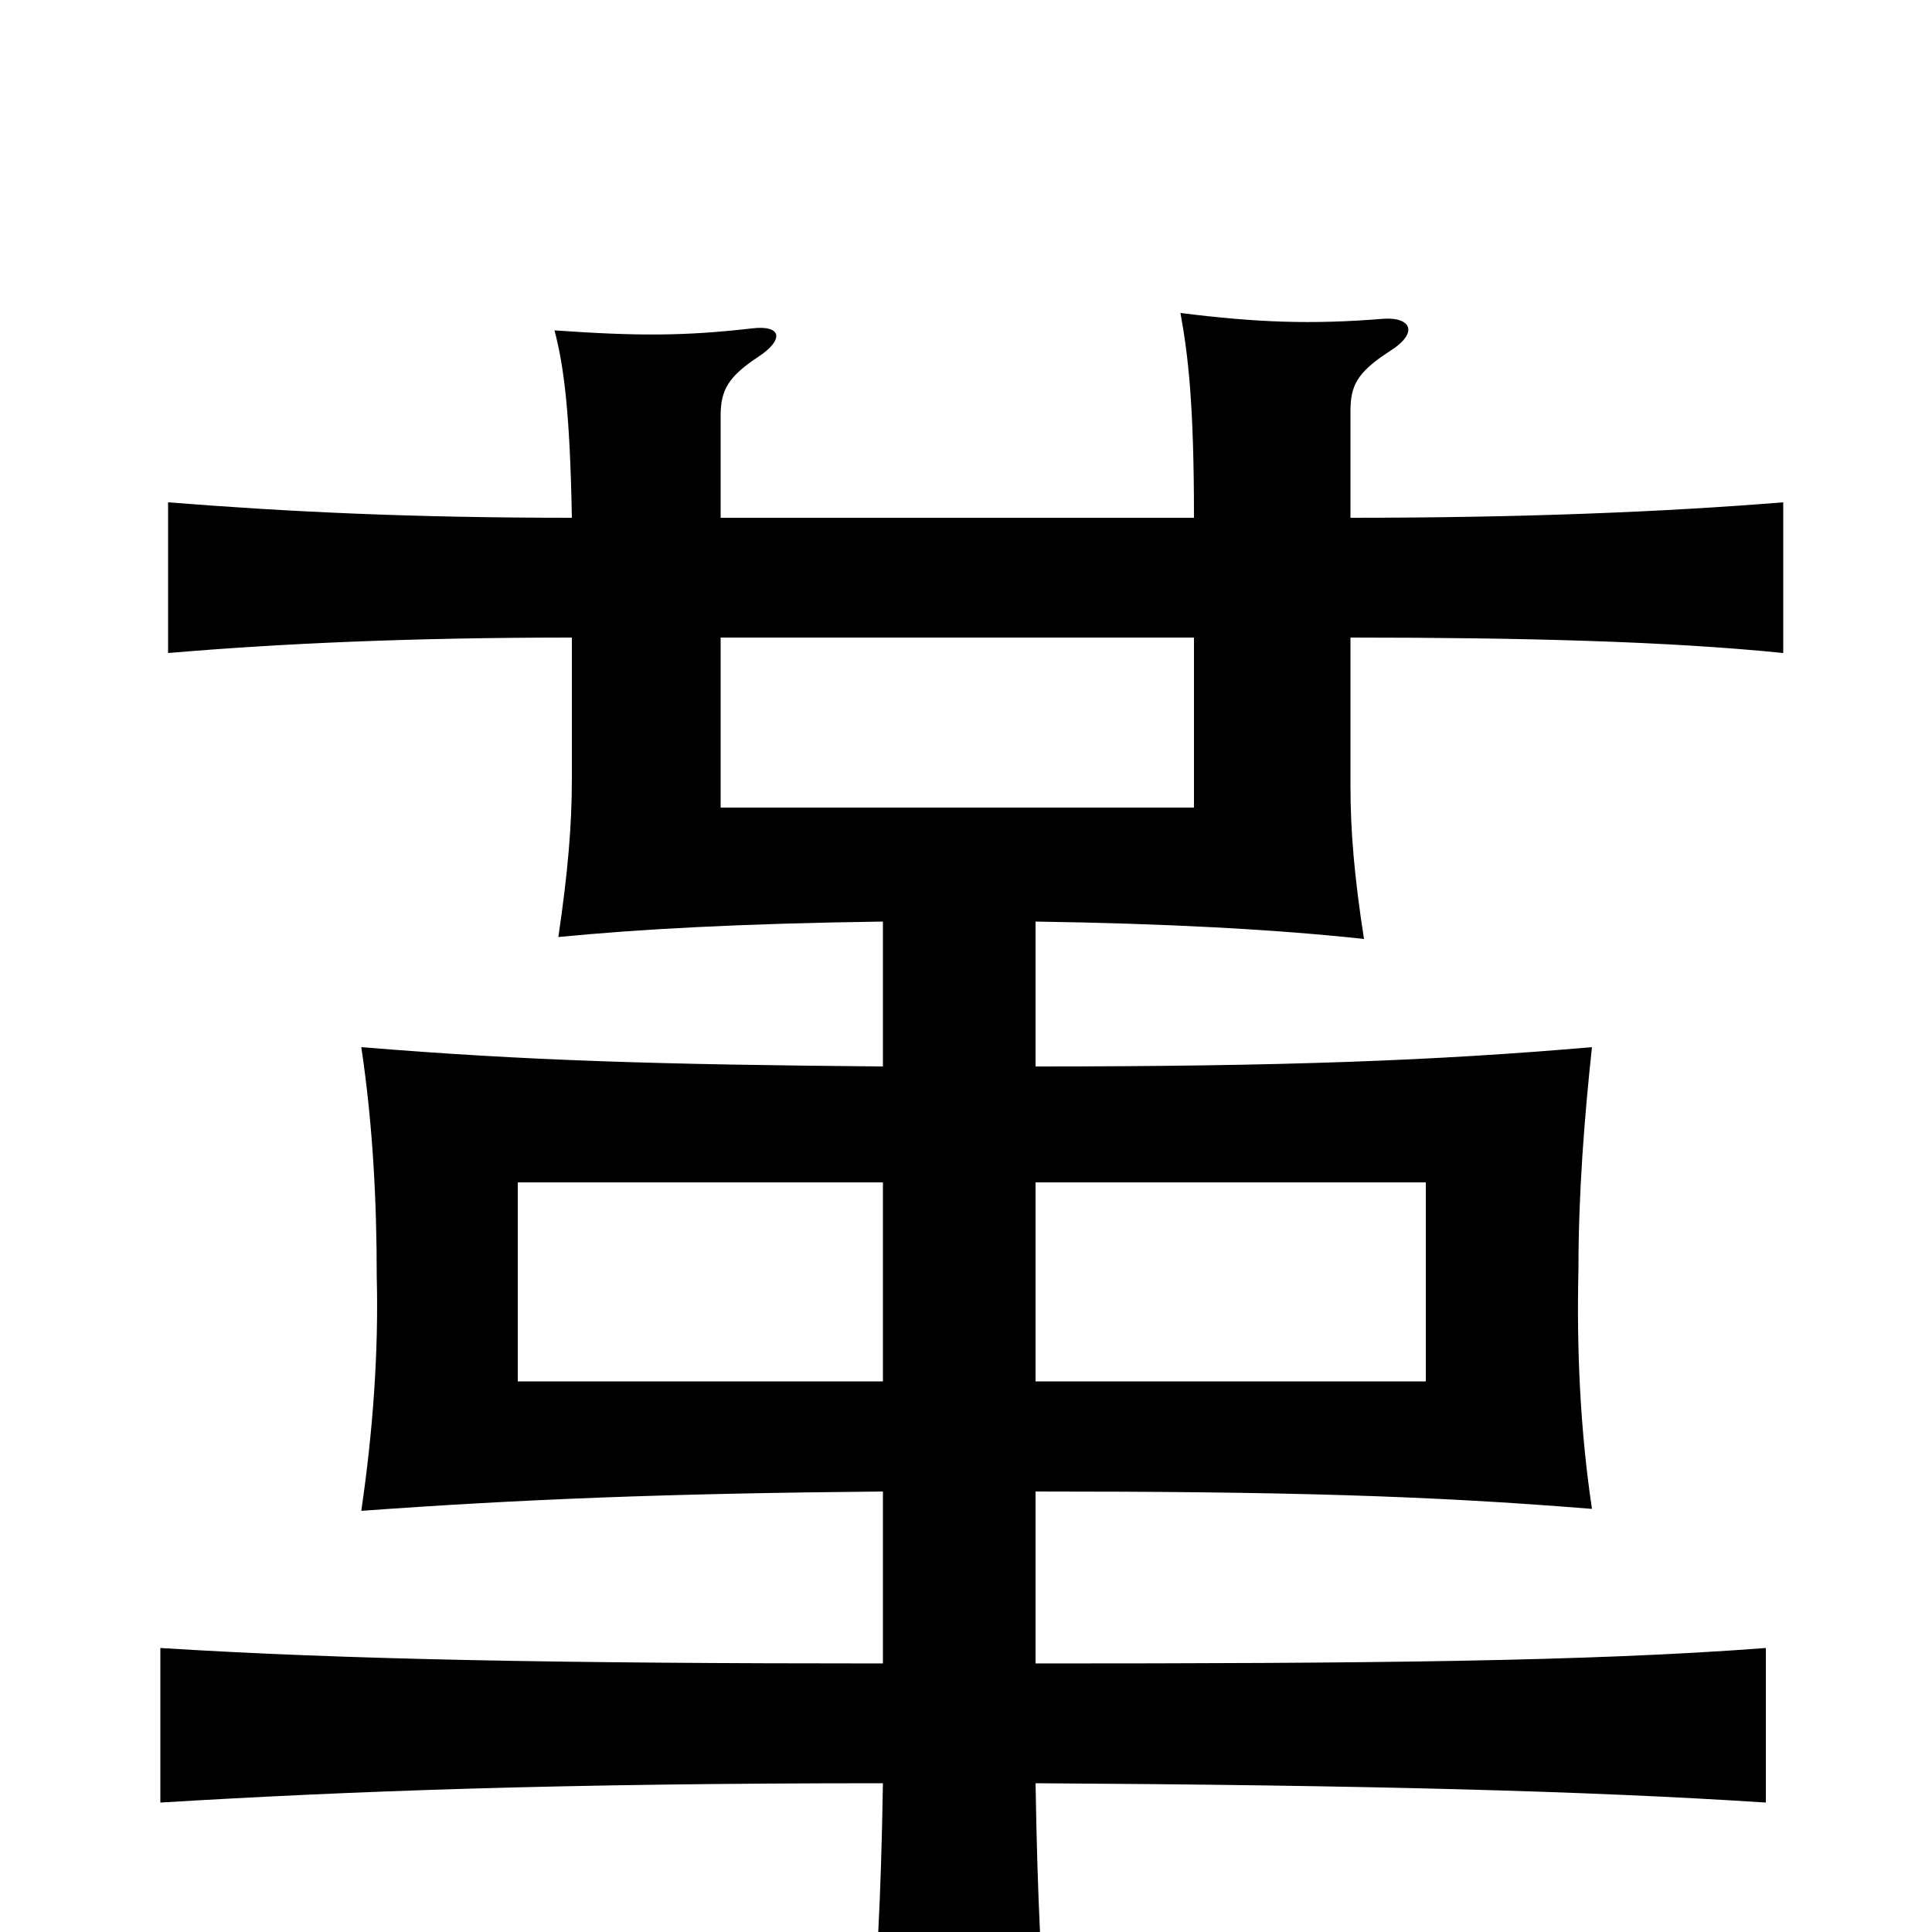 <svg xmlns="http://www.w3.org/2000/svg" viewBox="0 -1000 1000 1000">
	<path fill="#000000" d="M373 -670H618V-582H373ZM536 -388H738V-285H536ZM457 -285H268V-388H457ZM457 -228V-139C290 -139 179 -141 83 -147V-67C182 -73 291 -77 457 -77C456 -17 454 22 449 76H543C539 21 537 -16 536 -77C708 -76 822 -73 914 -67V-147C822 -140 708 -139 536 -139V-228C662 -228 738 -226 824 -219C818 -259 816 -301 817 -343C817 -382 820 -421 824 -458C743 -451 664 -448 536 -448V-523C603 -522 660 -519 706 -514C701 -546 699 -570 699 -593V-670C789 -670 864 -668 923 -662V-740C861 -735 788 -732 699 -732V-787C699 -800 702 -807 719 -818C735 -828 730 -836 716 -835C679 -832 651 -833 611 -838C615 -816 618 -791 618 -732H373V-785C373 -798 377 -805 392 -815C406 -824 405 -832 389 -830C354 -826 330 -826 287 -829C292 -810 295 -786 296 -732C214 -732 150 -735 87 -740V-662C146 -667 213 -670 296 -670V-597C296 -573 294 -549 289 -515C330 -519 383 -522 457 -523V-448C341 -449 272 -451 187 -458C193 -418 195 -378 195 -339C196 -300 193 -259 187 -218C270 -224 345 -227 457 -228Z"/>
</svg>